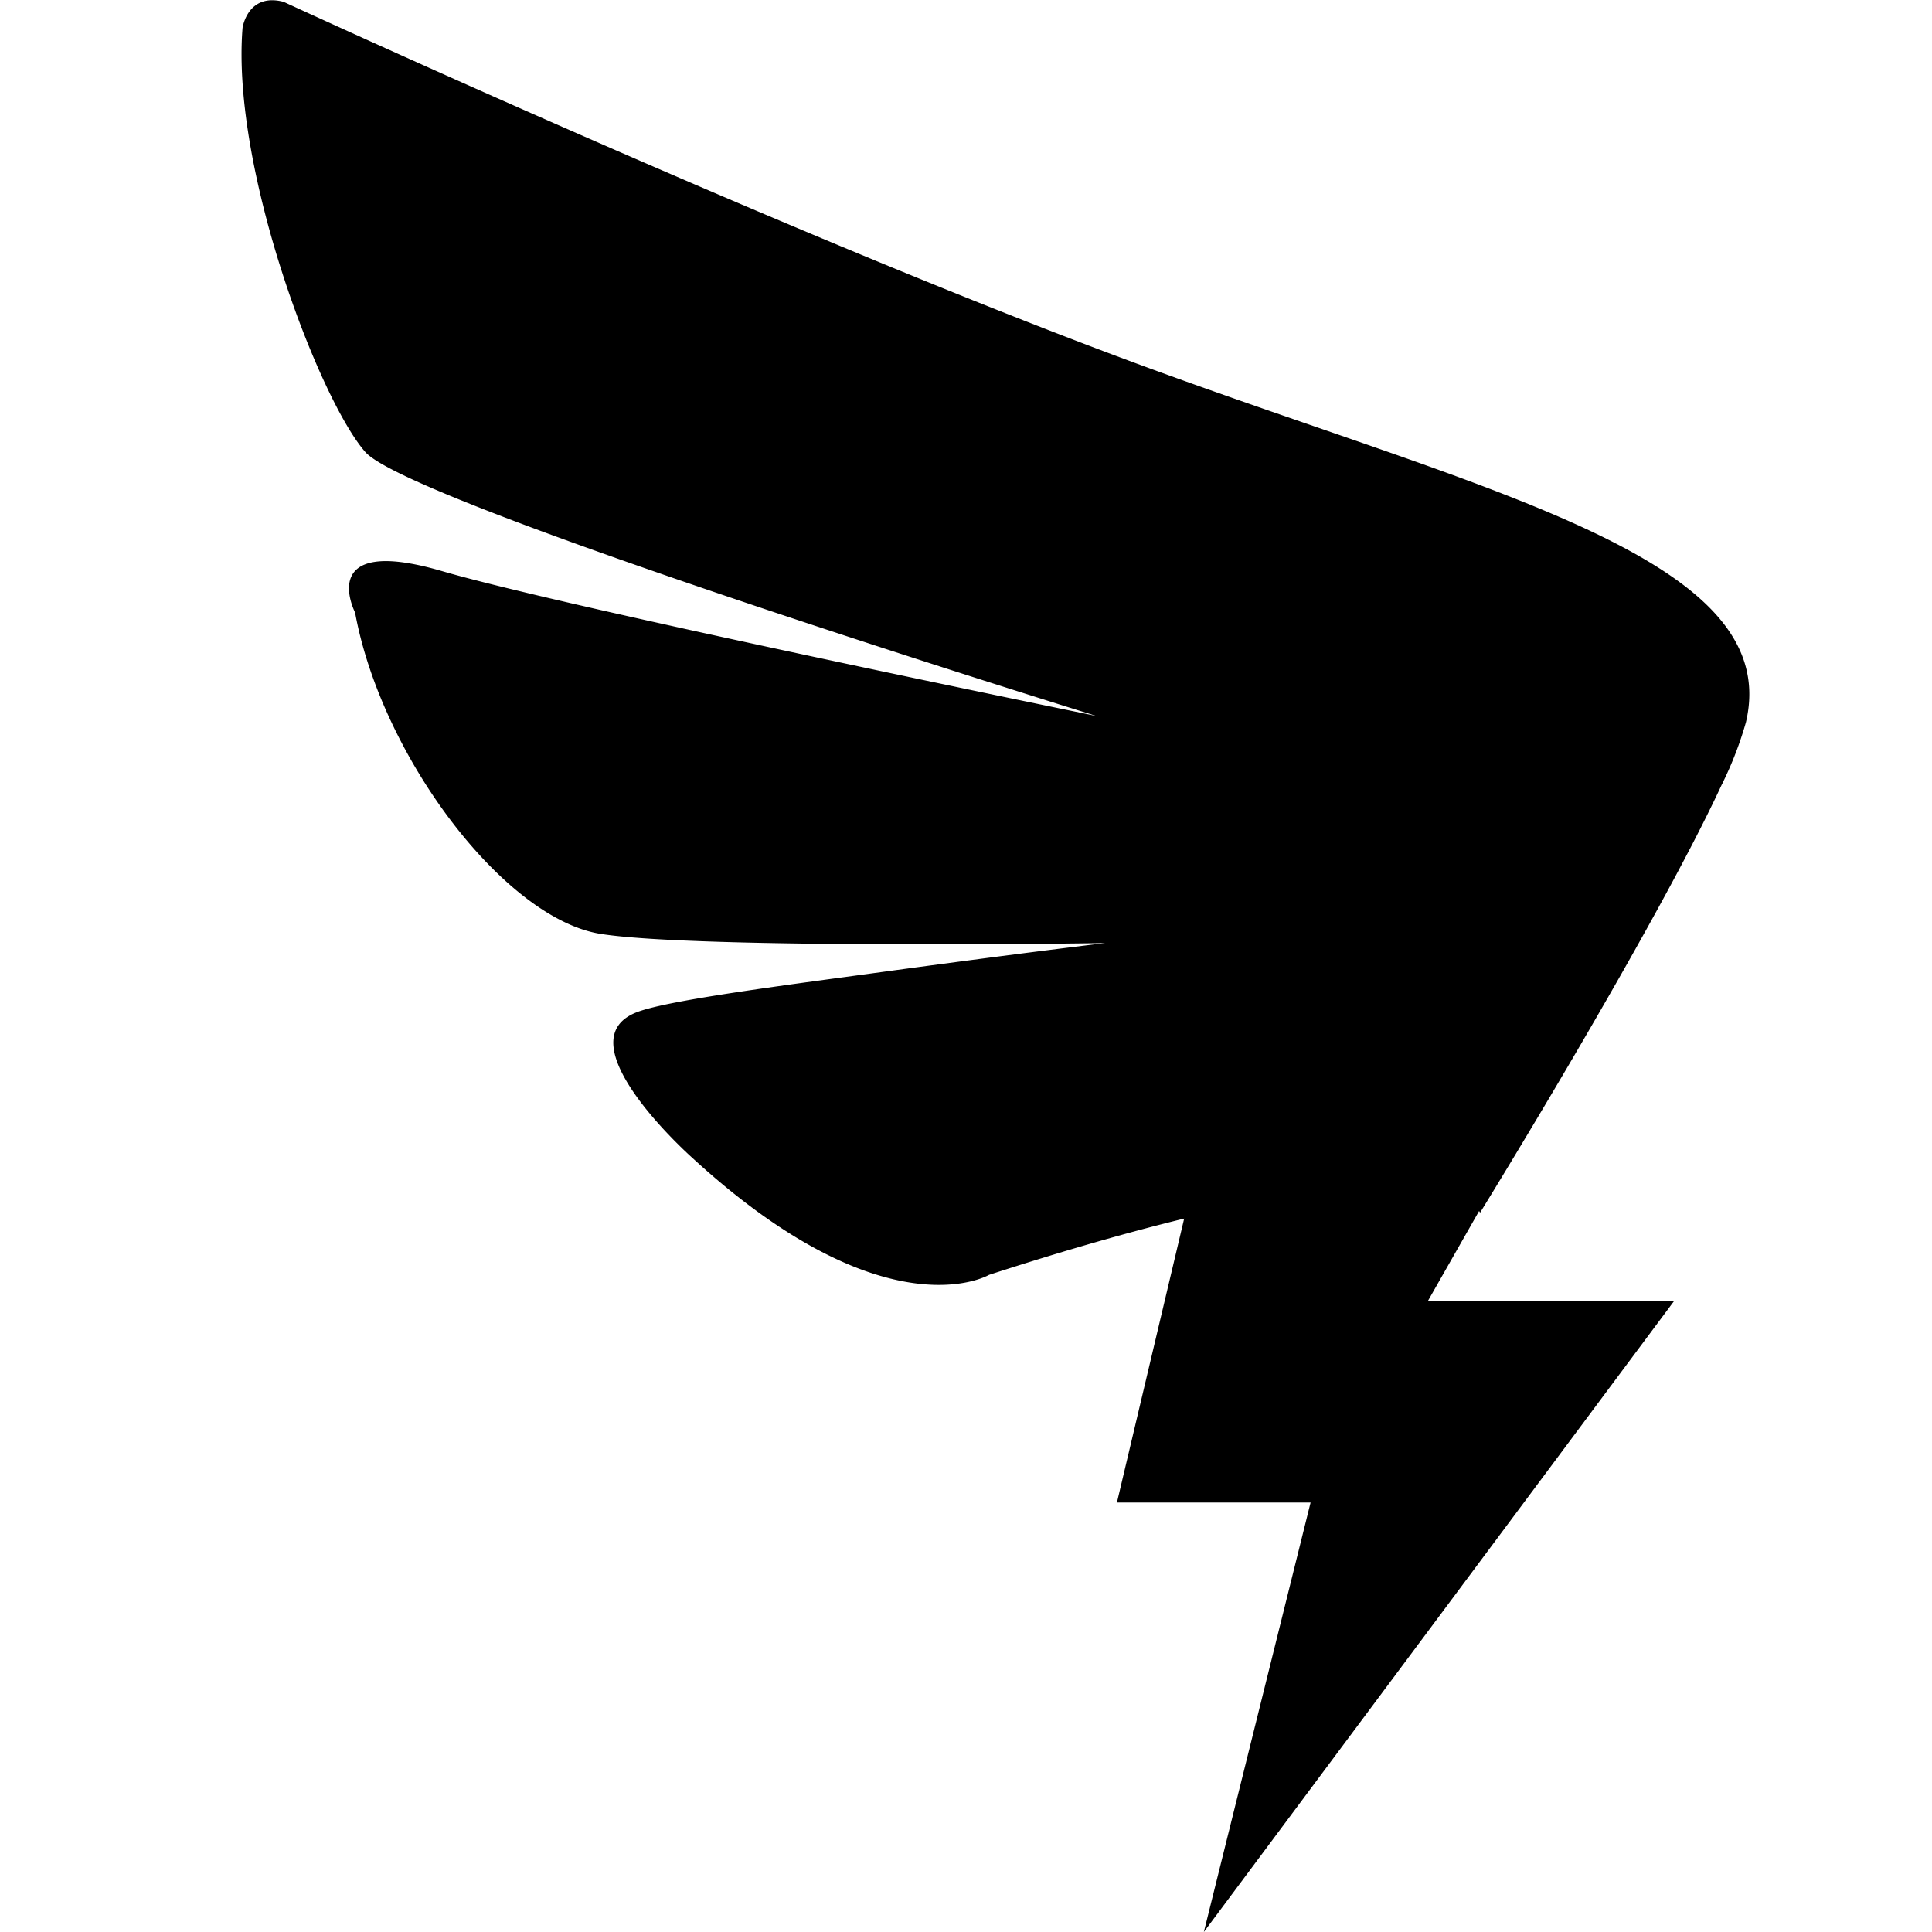 <?xml version="1.0" standalone="no"?><!DOCTYPE svg PUBLIC "-//W3C//DTD SVG 1.1//EN" "http://www.w3.org/Graphics/SVG/1.1/DTD/svg11.dtd"><svg t="1586351772516" class="icon" viewBox="0 0 1024 1024" version="1.1" xmlns="http://www.w3.org/2000/svg" p-id="5243" xmlns:xlink="http://www.w3.org/1999/xlink" width="200" height="200"><defs><style type="text/css"></style></defs><path d="M925.383 382.809a190.95 190.95 0 0 1-12.158 31.74h0.064l-0.704 1.28c-35.451 76.597-128.11 226.913-128.11 226.913l-0.512-0.896-27.068 47.545h130.542L638.063 1024l56.568-227.617H591.989l35.643-150.507c-28.796 7.039-62.967 16.702-103.41 29.82 0 0-54.648 32.316-157.482-62.199 0 0-69.366-61.623-29.116-77.045 17.086-6.591 82.997-14.846 134.829-21.949 70.134-9.535 113.264-14.654 113.264-14.654s-216.098 3.328-267.355-4.863c-51.321-8.127-116.336-94.451-130.158-170.344 0 0-21.437-41.658 46.074-21.949s346.832 76.789 346.832 76.789-363.278-112.432-387.466-139.885c-24.189-27.388-71.158-149.739-65.079-224.865 0 0 2.688-18.749 21.757-13.758 0 0 268.571 123.951 452.29 191.782 183.655 67.831 343.377 102.322 322.771 190.054z" fill="#000000" p-id="5244"></path></svg>